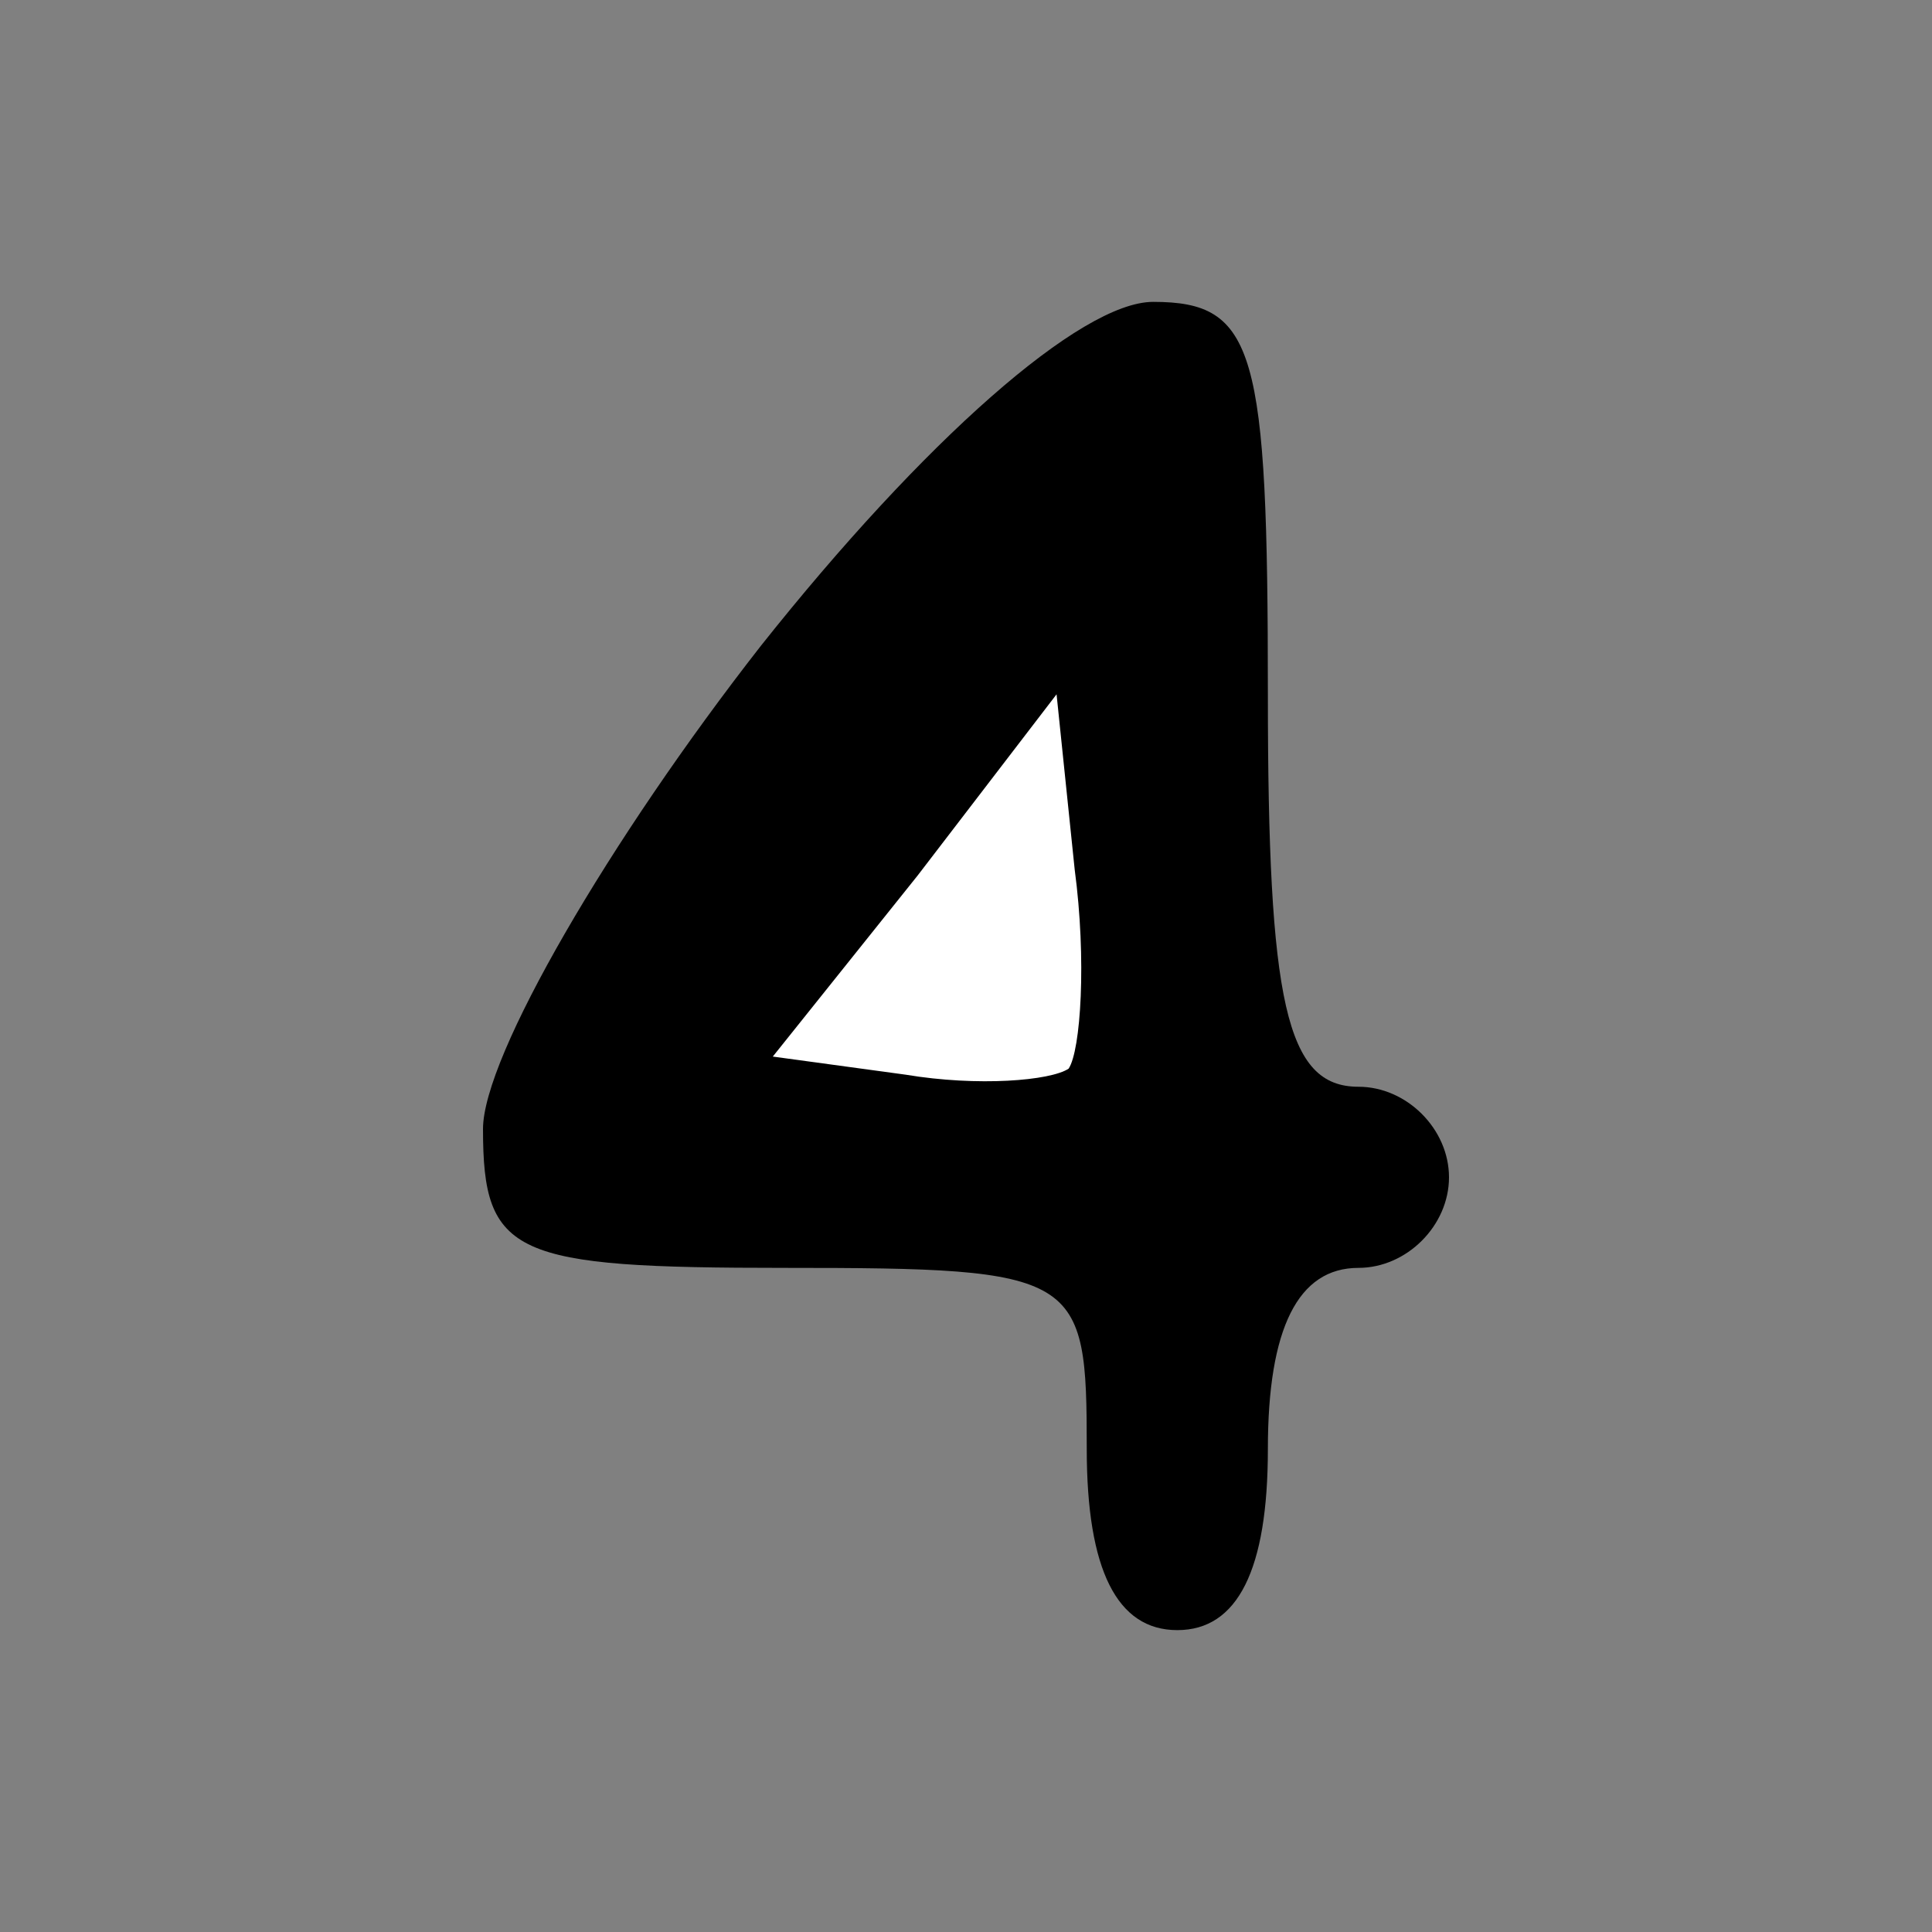 <?xml version="1.0" standalone="no"?>
<!DOCTYPE svg PUBLIC "-//W3C//DTD SVG 20010904//EN"
 "http://www.w3.org/TR/2001/REC-SVG-20010904/DTD/svg10.dtd">
<svg version="1.0" xmlns="http://www.w3.org/2000/svg"
 width="32pt" height="32pt" viewBox="0 0 32 32"
 preserveAspectRatio="xMidYMid meet">
<rect x="0" y="0" width="32" height="32" fill="#808080" stroke="none"/>
<g transform="translate(0,32) scale(0.1,-0.1)"
fill="#000000" stroke="none">
<path fill="#000000" stroke="none" d="M126 213 c-25 -32 -46 -68 -46 -80 0
-21 5 -23 50 -23 49 0 50 -1 50 -30 0 -20 5 -30 15 -30 10 0 15 10 15 30 0 20
5 30 15 30 8 0 15 7 15 15 0 8 -7 15 -15 15 -12 0 -15 14 -15 65 0 57 -2 65
-19 65 -12 0 -38 -23 -65 -57z"/>
<path fill="#ffffff" stroke="none" d="M177 143 c-3 -2 -15 -3 -27 -1 l-22 3
24 30 23 30 3 -29 c2 -15 1 -30 -1 -33z"/>
</g>
</svg>
